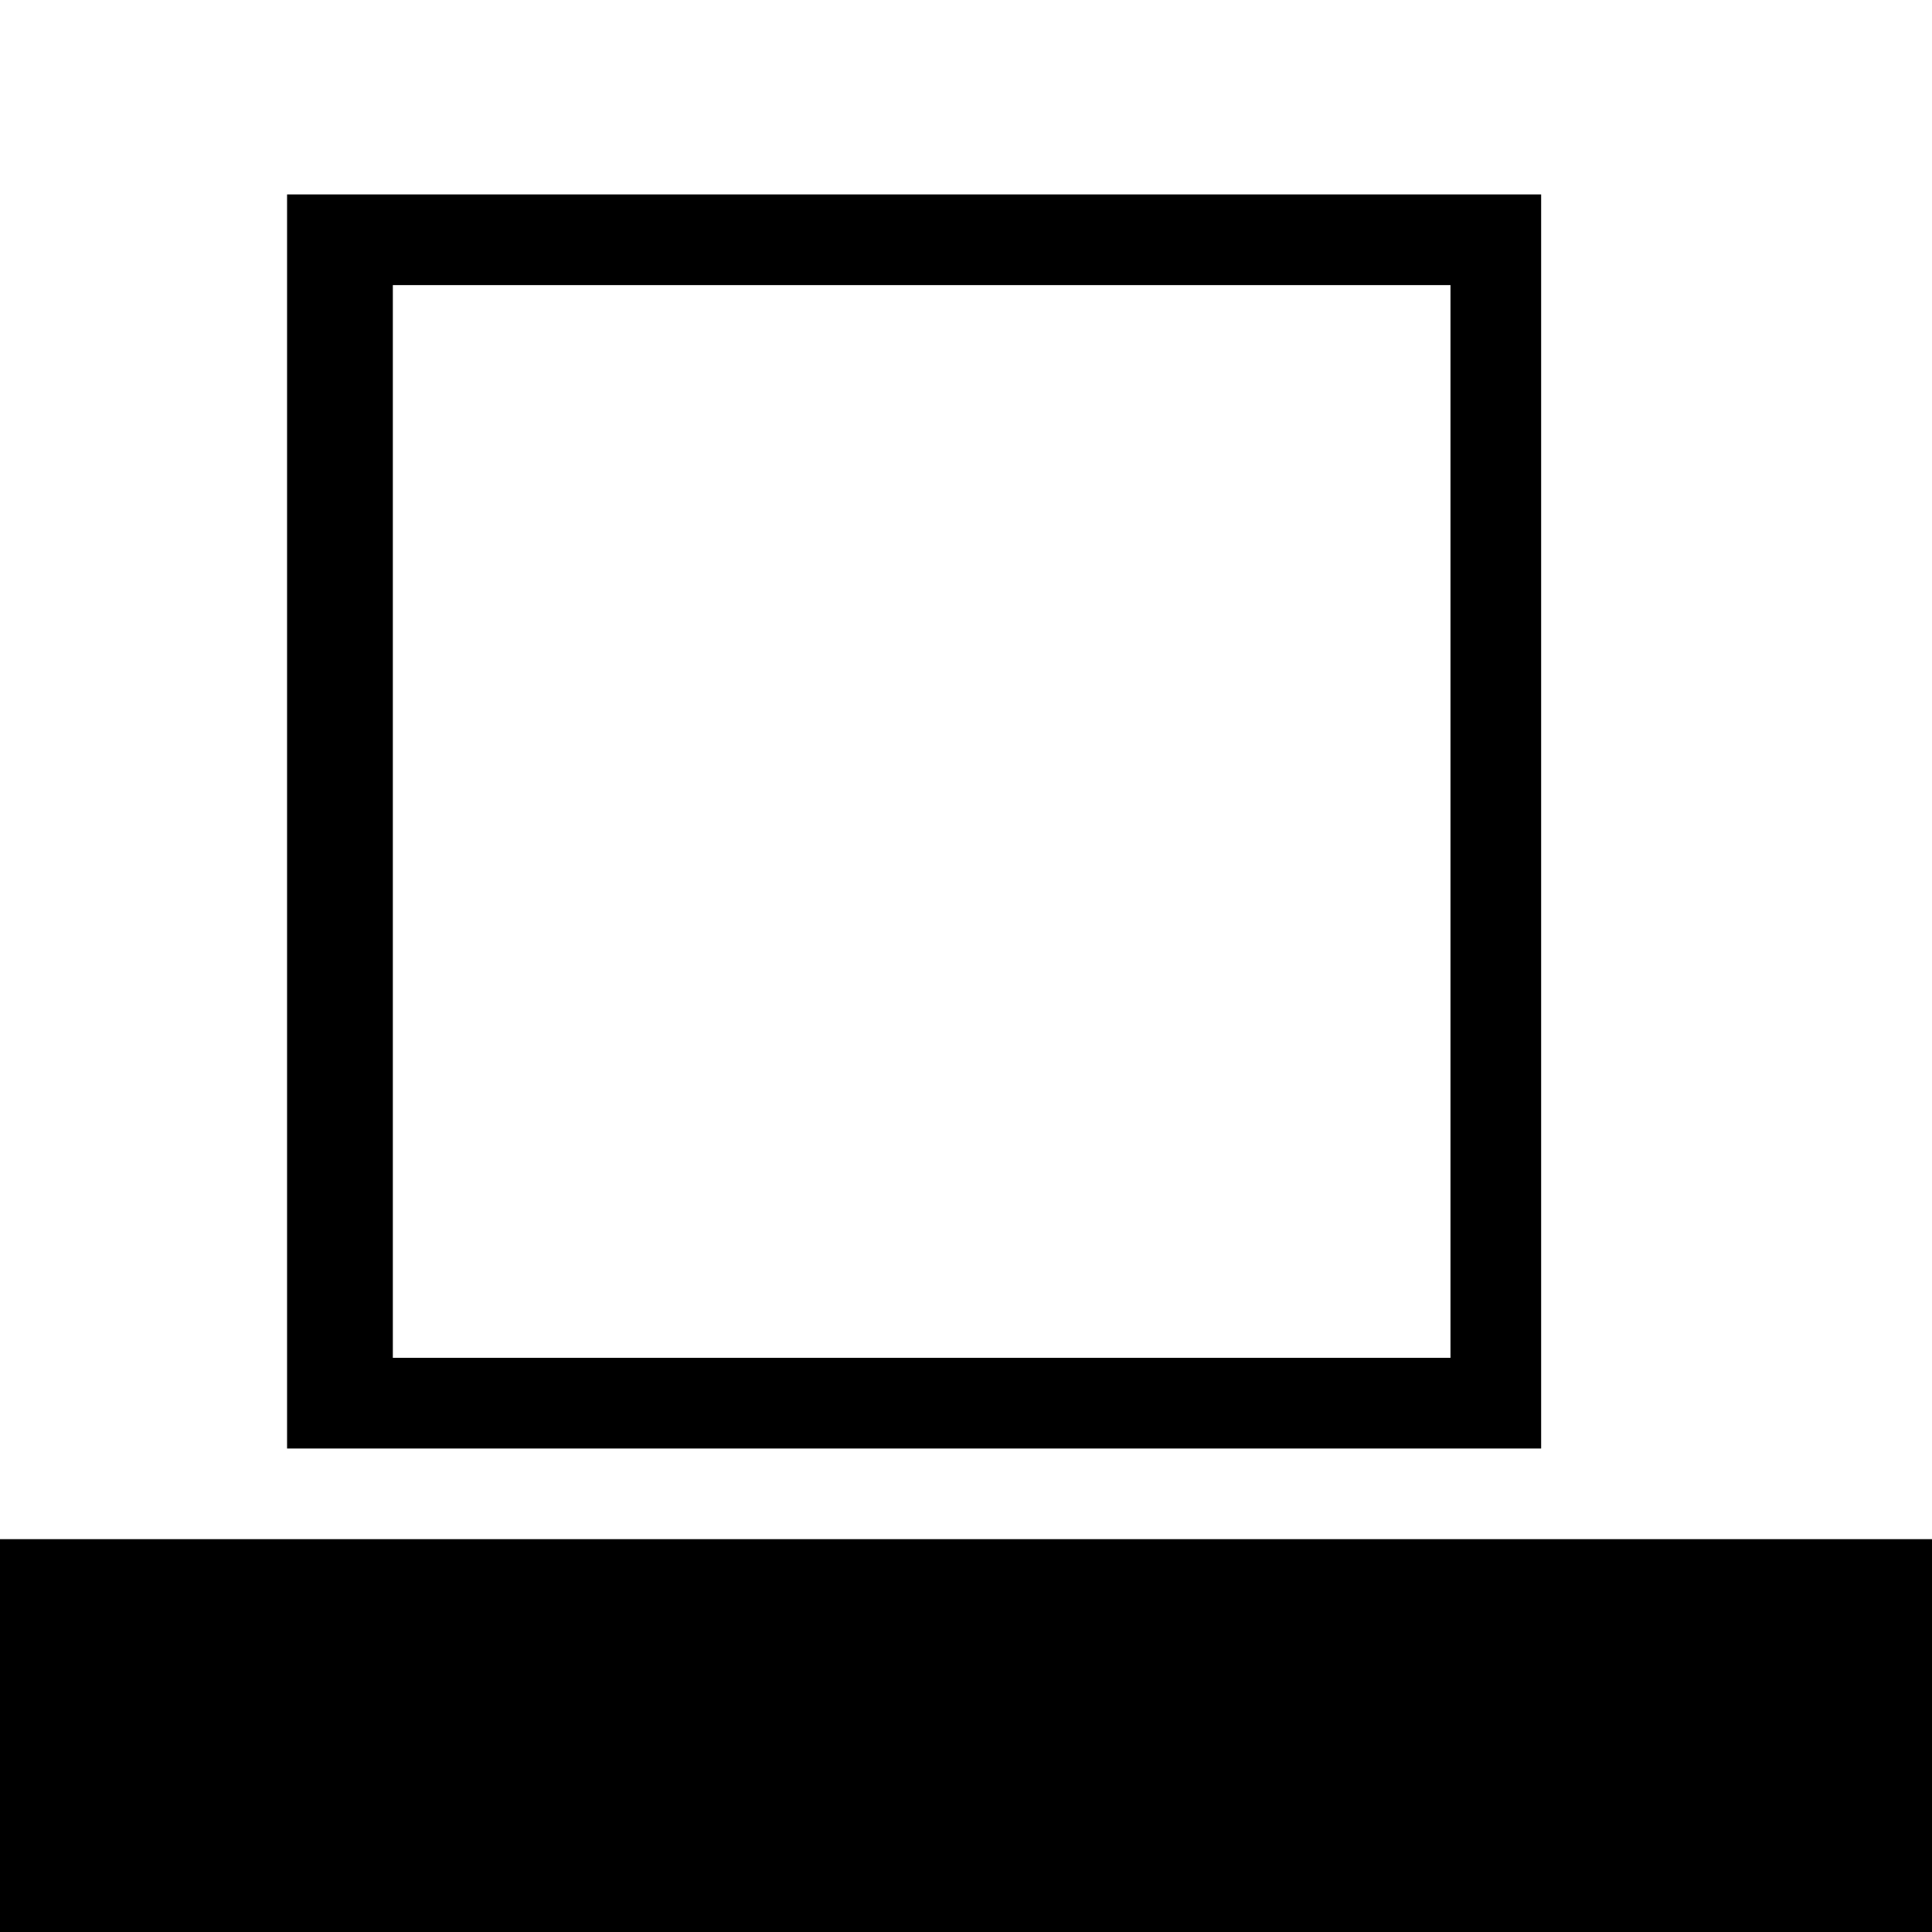 <?xml version="1.0" standalone="no"?>
<!DOCTYPE svg PUBLIC "-//W3C//DTD SVG 20010904//EN"
 "http://www.w3.org/TR/2001/REC-SVG-20010904/DTD/svg10.dtd">
<svg version="1.0" xmlns="http://www.w3.org/2000/svg"
 width="468pt" height="468pt" viewBox="0 0 468 468"
 preserveAspectRatio="xMidYMid meet">
<g transform="translate(0,468) scale(0.366,-0.366)"
fill="#000000" stroke="none">
<path d="M190 735 l0 -415 415 0 415 0 0 415 0 415 -415 0 -415 0 0 -415z
m770 0 l0 -355 -350 0 -350 0 0 355 0 355 350 0 350 0 0 -355z"/>
<path d="M0 130 l0 -130 640 0 640 0 0 130 0 130 -640 0 -640 0 0 -130z"/>
</g>
</svg>
